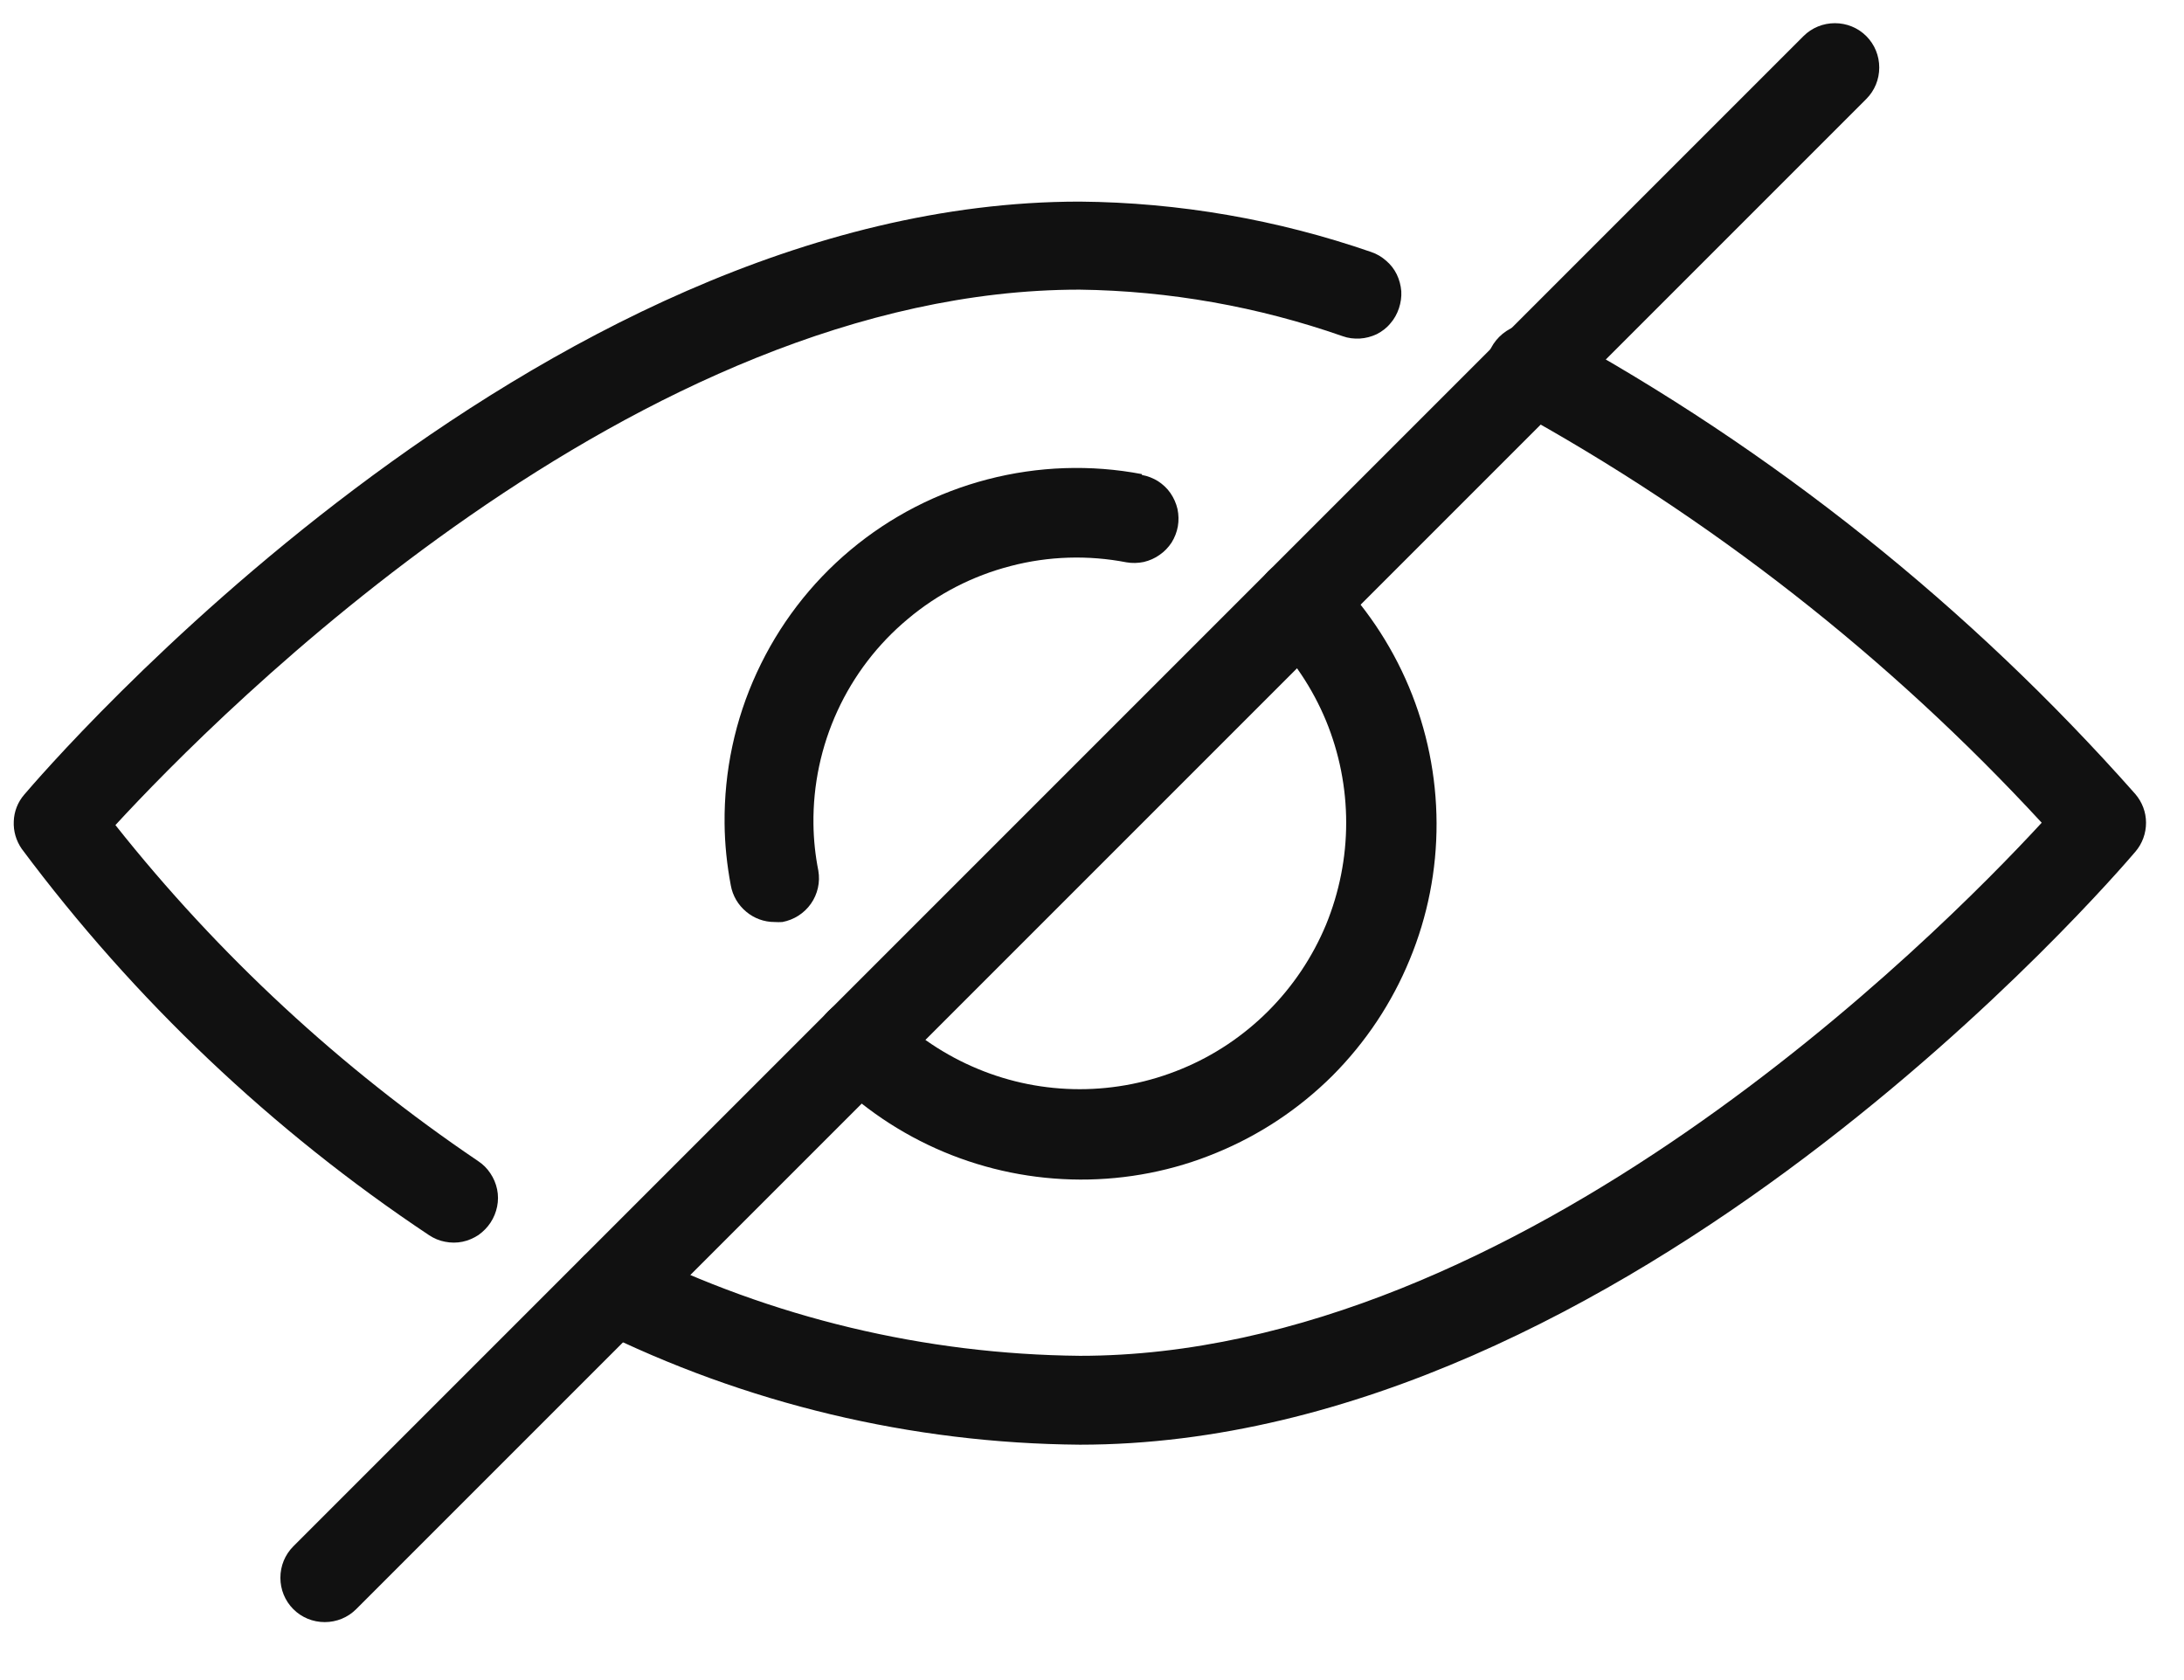 <svg width="13" height="10" viewBox="0 0 13 10" fill="none" xmlns="http://www.w3.org/2000/svg">
<path d="M7.923 3.401C7.873 3.351 7.806 3.323 7.736 3.323C7.666 3.323 7.599 3.351 7.549 3.401C7.499 3.451 7.472 3.518 7.472 3.588C7.472 3.658 7.499 3.725 7.549 3.775C7.696 3.922 7.813 4.097 7.893 4.29C7.972 4.482 8.013 4.688 8.013 4.897C8.013 5.105 7.972 5.311 7.893 5.504C7.813 5.696 7.696 5.871 7.549 6.018C7.401 6.166 7.226 6.283 7.034 6.362C6.841 6.442 6.635 6.483 6.427 6.483C6.218 6.483 6.012 6.442 5.82 6.362C5.627 6.282 5.452 6.165 5.305 6.018C5.255 5.968 5.188 5.94 5.118 5.94C5.048 5.94 4.981 5.968 4.931 6.018C4.881 6.068 4.854 6.135 4.854 6.205C4.854 6.275 4.881 6.342 4.931 6.392C5.127 6.59 5.36 6.748 5.617 6.856C5.874 6.964 6.15 7.02 6.429 7.021C6.708 7.022 6.985 6.968 7.242 6.861C7.5 6.755 7.734 6.599 7.932 6.402C8.129 6.204 8.285 5.97 8.391 5.712C8.498 5.454 8.552 5.178 8.551 4.899C8.55 4.62 8.494 4.344 8.386 4.087C8.278 3.83 8.12 3.597 7.922 3.401H7.923Z" fill="#111111"/>
<path d="M6.797 2.822C6.493 2.764 6.179 2.775 5.879 2.853C5.579 2.931 5.301 3.074 5.063 3.273C4.825 3.472 4.635 3.721 4.505 4.003C4.375 4.284 4.31 4.591 4.313 4.901C4.314 5.025 4.327 5.148 4.35 5.27C4.361 5.331 4.393 5.386 4.441 5.426C4.488 5.466 4.548 5.488 4.61 5.488C4.626 5.489 4.641 5.489 4.657 5.488C4.726 5.475 4.787 5.436 4.827 5.379C4.867 5.322 4.883 5.251 4.871 5.182C4.853 5.091 4.843 4.998 4.842 4.905C4.839 4.672 4.888 4.442 4.985 4.231C5.082 4.02 5.225 3.833 5.404 3.684C5.582 3.534 5.791 3.427 6.016 3.369C6.241 3.31 6.477 3.303 6.705 3.347C6.739 3.353 6.774 3.352 6.808 3.345C6.842 3.337 6.874 3.323 6.902 3.303C6.931 3.283 6.955 3.258 6.974 3.229C6.992 3.2 7.005 3.167 7.011 3.133C7.017 3.099 7.016 3.064 7.009 3.03C7.001 2.996 6.987 2.964 6.967 2.935C6.948 2.907 6.922 2.883 6.893 2.864C6.864 2.846 6.831 2.833 6.797 2.827V2.822Z" fill="#111111"/>
<path d="M12.71 4.726C11.724 3.612 10.553 2.677 9.247 1.964C9.216 1.945 9.181 1.934 9.146 1.929C9.11 1.924 9.073 1.927 9.039 1.937C9.004 1.947 8.972 1.964 8.944 1.987C8.916 2.01 8.893 2.038 8.876 2.07C8.86 2.102 8.85 2.137 8.847 2.173C8.845 2.209 8.85 2.245 8.862 2.279C8.874 2.314 8.892 2.345 8.917 2.371C8.941 2.398 8.971 2.419 9.004 2.434C10.18 3.079 11.243 3.911 12.153 4.897C11.523 5.58 9.042 8.07 6.428 8.07C5.505 8.061 4.596 7.844 3.769 7.433C3.738 7.418 3.704 7.409 3.669 7.407C3.635 7.405 3.6 7.41 3.567 7.422C3.534 7.433 3.504 7.451 3.478 7.474C3.453 7.497 3.432 7.525 3.416 7.556C3.401 7.588 3.393 7.622 3.391 7.656C3.389 7.691 3.394 7.725 3.405 7.758C3.417 7.791 3.434 7.821 3.458 7.847C3.481 7.873 3.509 7.894 3.54 7.909C4.438 8.355 5.425 8.591 6.428 8.599C9.686 8.599 12.588 5.213 12.711 5.069C12.752 5.021 12.774 4.96 12.774 4.897C12.774 4.834 12.751 4.774 12.71 4.726Z" fill="#111111"/>
<path d="M8.162 1.5C7.604 1.307 7.018 1.205 6.427 1.2C3.169 1.2 0.267 4.586 0.144 4.73C0.106 4.774 0.084 4.83 0.082 4.888C0.079 4.947 0.096 5.004 0.129 5.052C0.8 5.952 1.62 6.73 2.554 7.352C2.583 7.371 2.615 7.385 2.649 7.391C2.684 7.398 2.719 7.398 2.753 7.391C2.787 7.384 2.819 7.37 2.848 7.351C2.876 7.331 2.901 7.306 2.92 7.277C2.939 7.248 2.952 7.216 2.959 7.182C2.966 7.148 2.966 7.113 2.959 7.079C2.952 7.045 2.938 7.012 2.919 6.984C2.9 6.955 2.875 6.93 2.846 6.911C2.028 6.358 1.3 5.684 0.687 4.911C1.296 4.25 3.792 1.724 6.426 1.724C6.96 1.731 7.488 1.825 7.992 2.001C8.025 2.013 8.06 2.017 8.095 2.015C8.129 2.013 8.163 2.004 8.195 1.989C8.226 1.973 8.254 1.952 8.276 1.925C8.299 1.899 8.316 1.868 8.327 1.835C8.338 1.802 8.343 1.767 8.341 1.733C8.338 1.698 8.329 1.664 8.314 1.633C8.299 1.602 8.277 1.574 8.251 1.552C8.225 1.529 8.195 1.511 8.162 1.5Z" fill="#111111"/>
<path d="M11.109 0.215C11.059 0.165 10.992 0.138 10.922 0.138C10.852 0.138 10.785 0.165 10.735 0.215L1.746 9.204C1.696 9.254 1.669 9.321 1.669 9.391C1.669 9.461 1.696 9.528 1.746 9.578C1.796 9.628 1.863 9.655 1.933 9.655C2.003 9.655 2.07 9.628 2.12 9.578L11.109 0.589C11.159 0.539 11.186 0.472 11.186 0.402C11.186 0.332 11.159 0.265 11.109 0.215Z" fill="#111111"/>
</svg>

